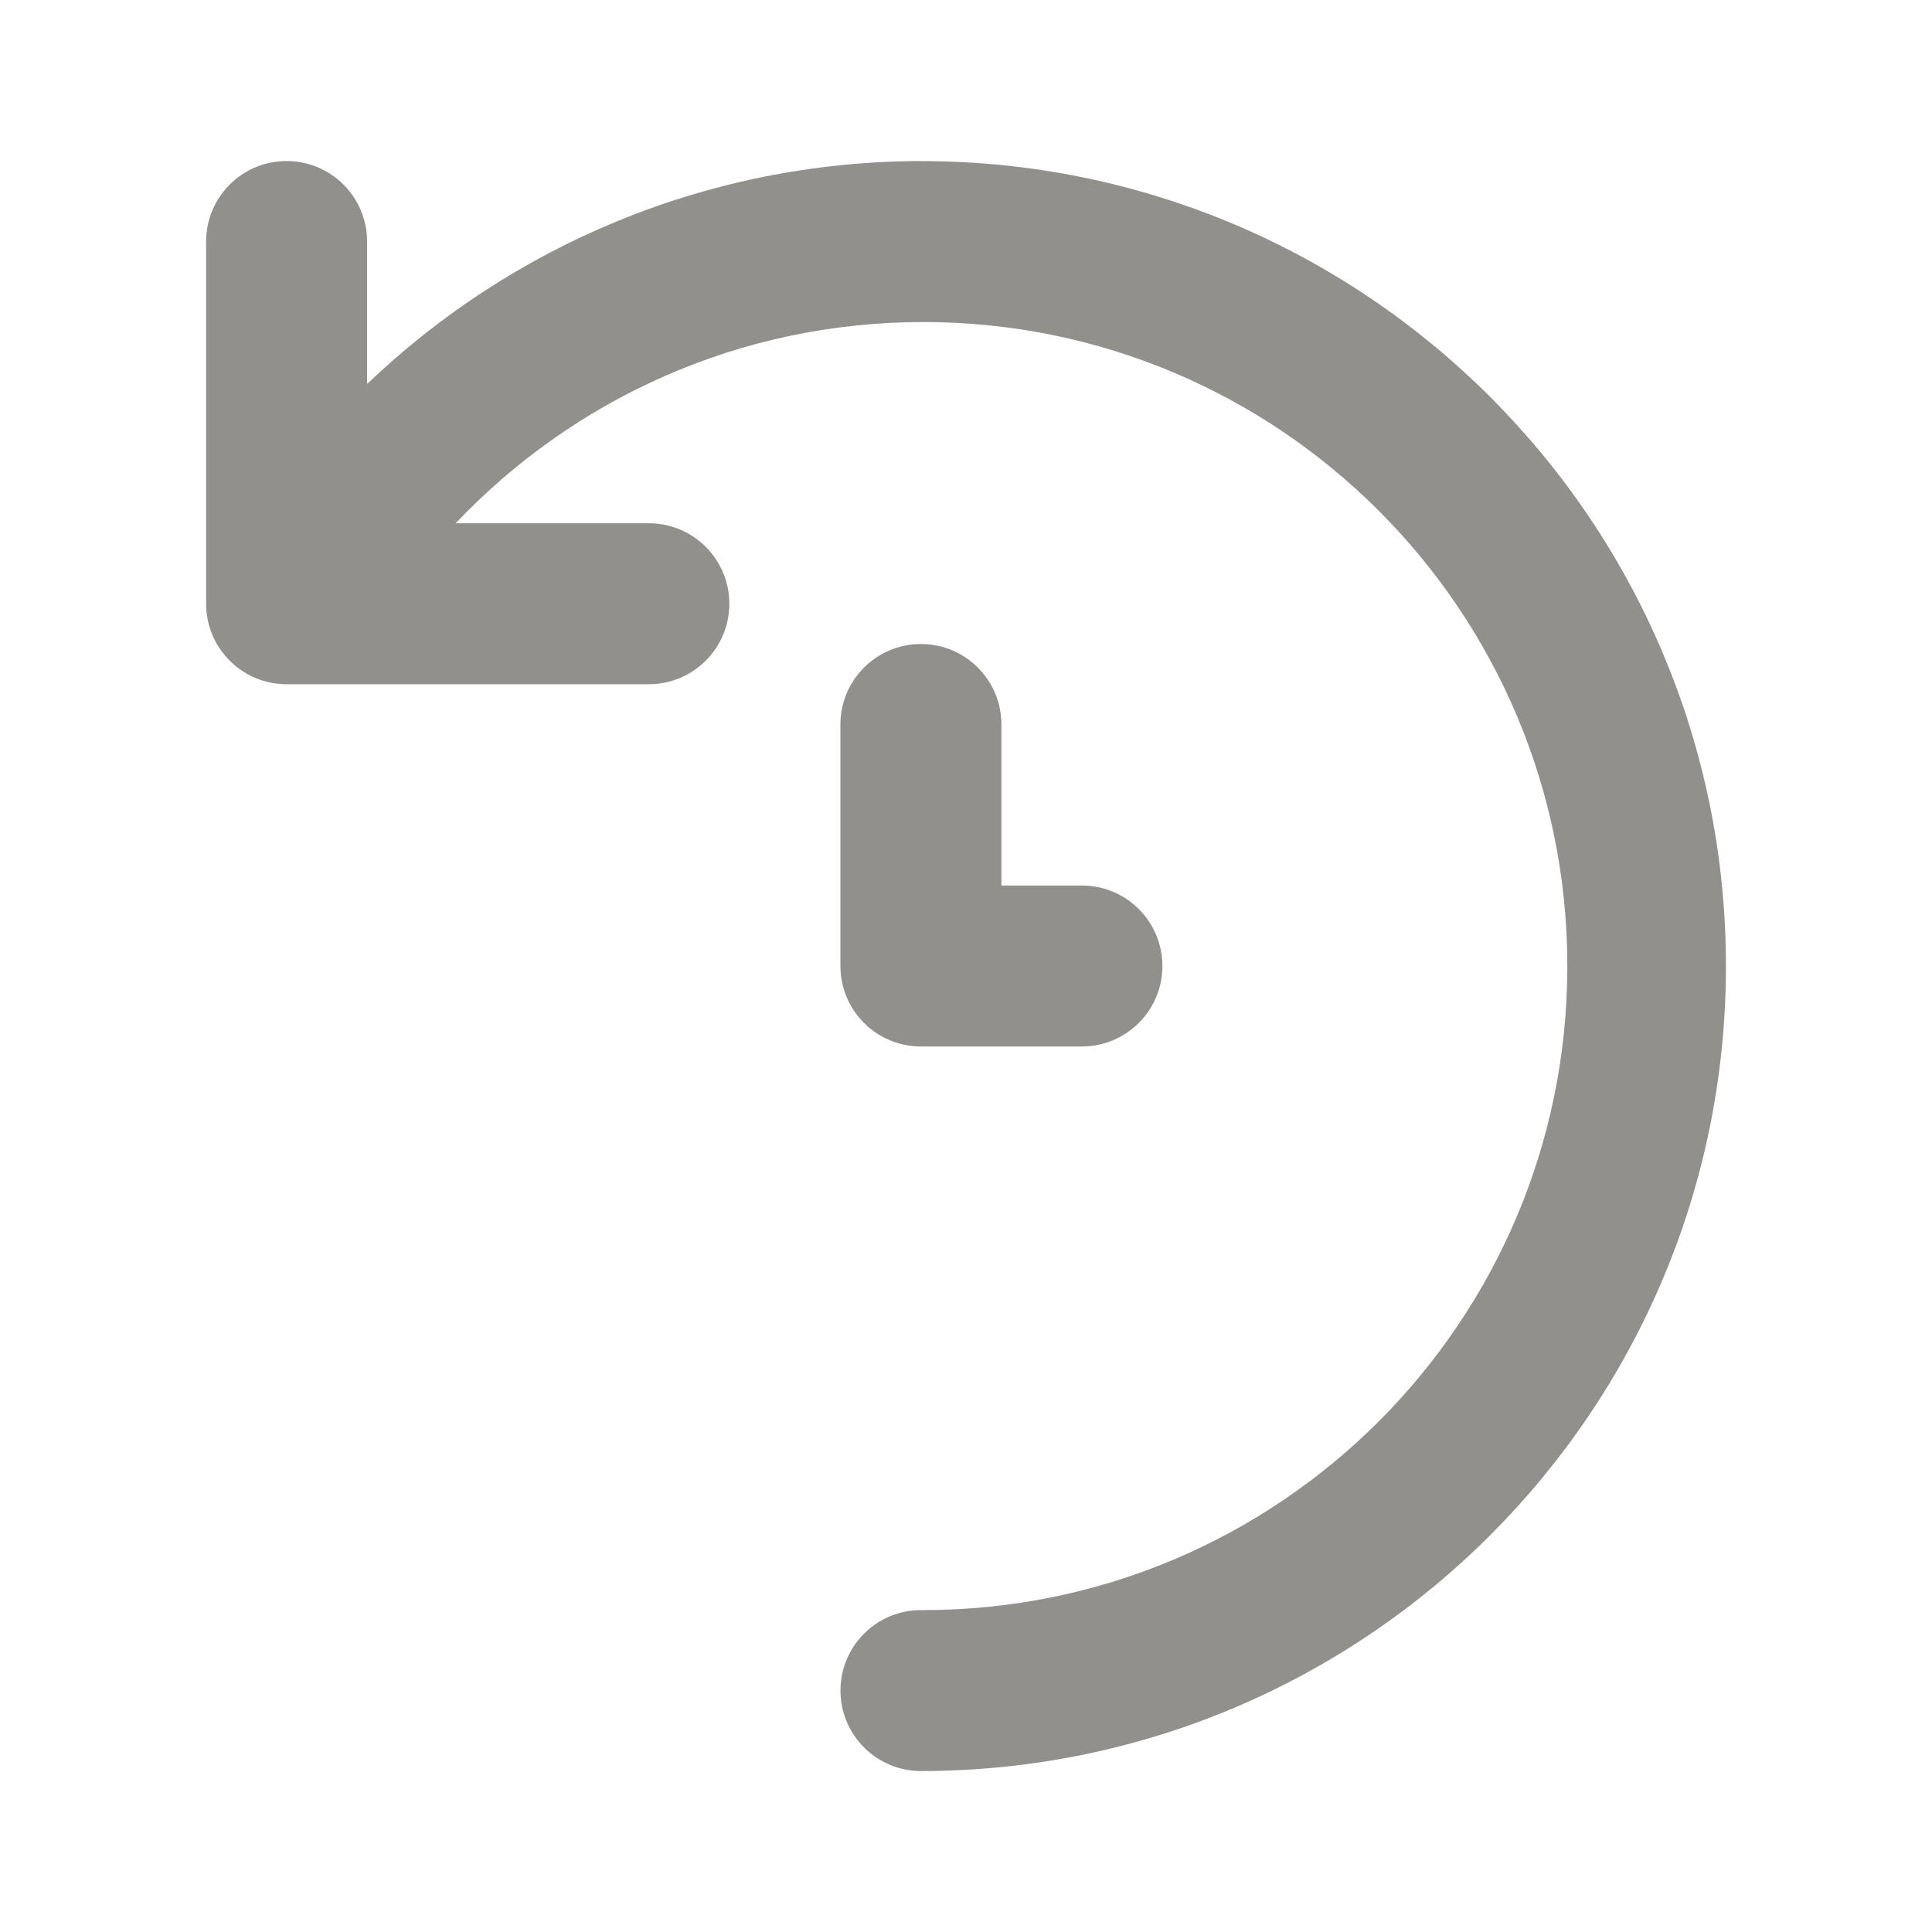 <!-- Generated by IcoMoon.io -->
<svg version="1.1" xmlns="http://www.w3.org/2000/svg" width="32" height="32" viewBox="0 0 32 32">
<title>ul-history-alt</title>
<path fill="#91908d" d="M15.253 2.667c-3.562 0.010-6.793 1.416-9.178 3.698l0.005-0.005v-2.36c0-0.736-0.597-1.333-1.333-1.333s-1.333 0.597-1.333 1.333v0 6c0 0.736 0.597 1.333 1.333 1.333v0h6c0.736 0 1.333-0.597 1.333-1.333s-0.597-1.333-1.333-1.333v0h-3.2c1.948-2.055 4.698-3.333 7.746-3.333 5.891 0 10.667 4.776 10.667 10.667s-4.776 10.667-10.667 10.667c-0.014 0-0.028-0-0.041-0h0.002c-0.736 0-1.333 0.597-1.333 1.333s0.597 1.333 1.333 1.333v0c7.364 0 13.333-5.97 13.333-13.333s-5.97-13.333-13.333-13.333v0zM15.253 10.667c-0.736 0-1.333 0.597-1.333 1.333v0 4c0 0.736 0.597 1.333 1.333 1.333v0h2.667c0.736 0 1.333-0.597 1.333-1.333s-0.597-1.333-1.333-1.333v0h-1.333v-2.667c0-0.736-0.597-1.333-1.333-1.333v0z"></path>
</svg>
